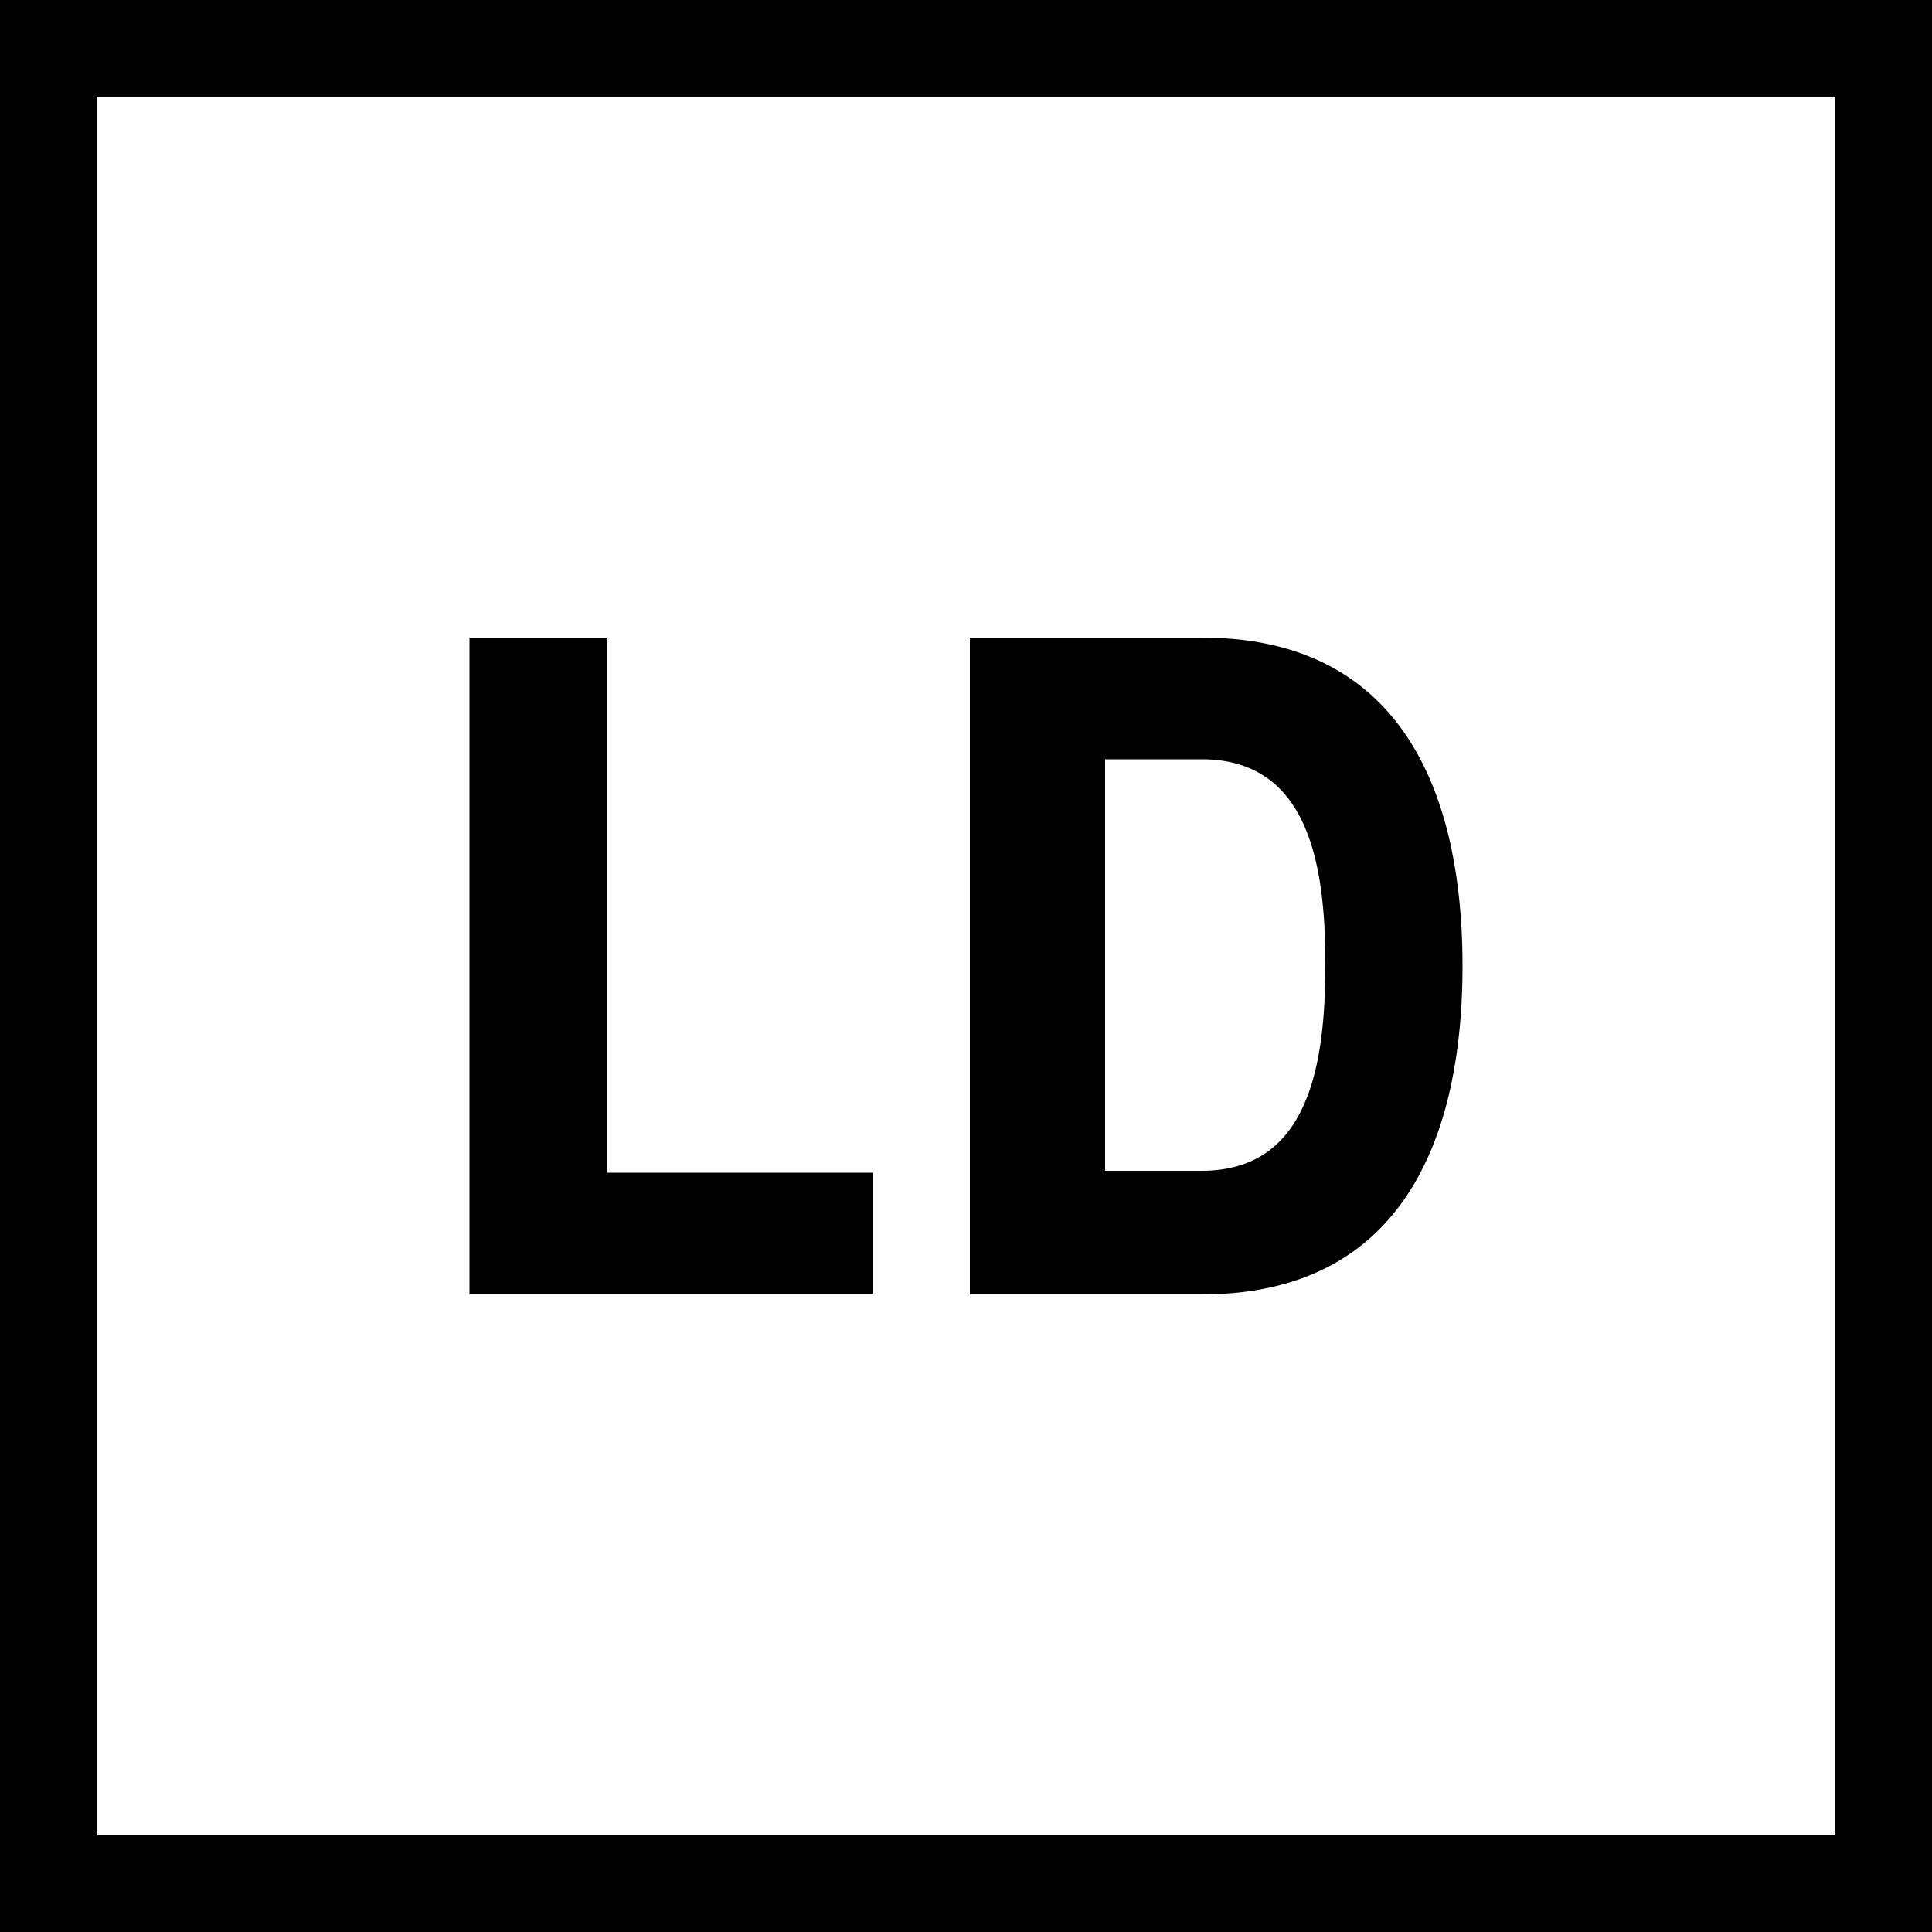 <?xml version="1.0" encoding="utf-8"?>
<!-- Generator: Adobe Illustrator 21.0.0, SVG Export Plug-In . SVG Version: 6.00 Build 0)  -->
<svg version="1.1" id="Ebene_1" xmlns="http://www.w3.org/2000/svg" xmlns:xlink="http://www.w3.org/1999/xlink" x="0px" y="0px"
	 viewBox="0 0 100 100" style="enable-background:new 0 0 100 100;" xml:space="preserve">
<g>
	<path d="M95,5v90H5V5H95 M100,0H0v100h100V0L100,0z"/>
</g>
<g>
	<path d="M24.3,67V33h7.1v27.7h13.8V67H24.3z"/>
	<path d="M62.2,67h-12V33h12c11.9,0,13.5,10.6,13.5,17C75.7,56.4,74.1,67,62.2,67z M62.2,39.3h-5v21.3h5c5.6,0,6.4-5.6,6.4-10.7
		C68.6,44.9,67.8,39.3,62.2,39.3z"/>
</g>
</svg>
